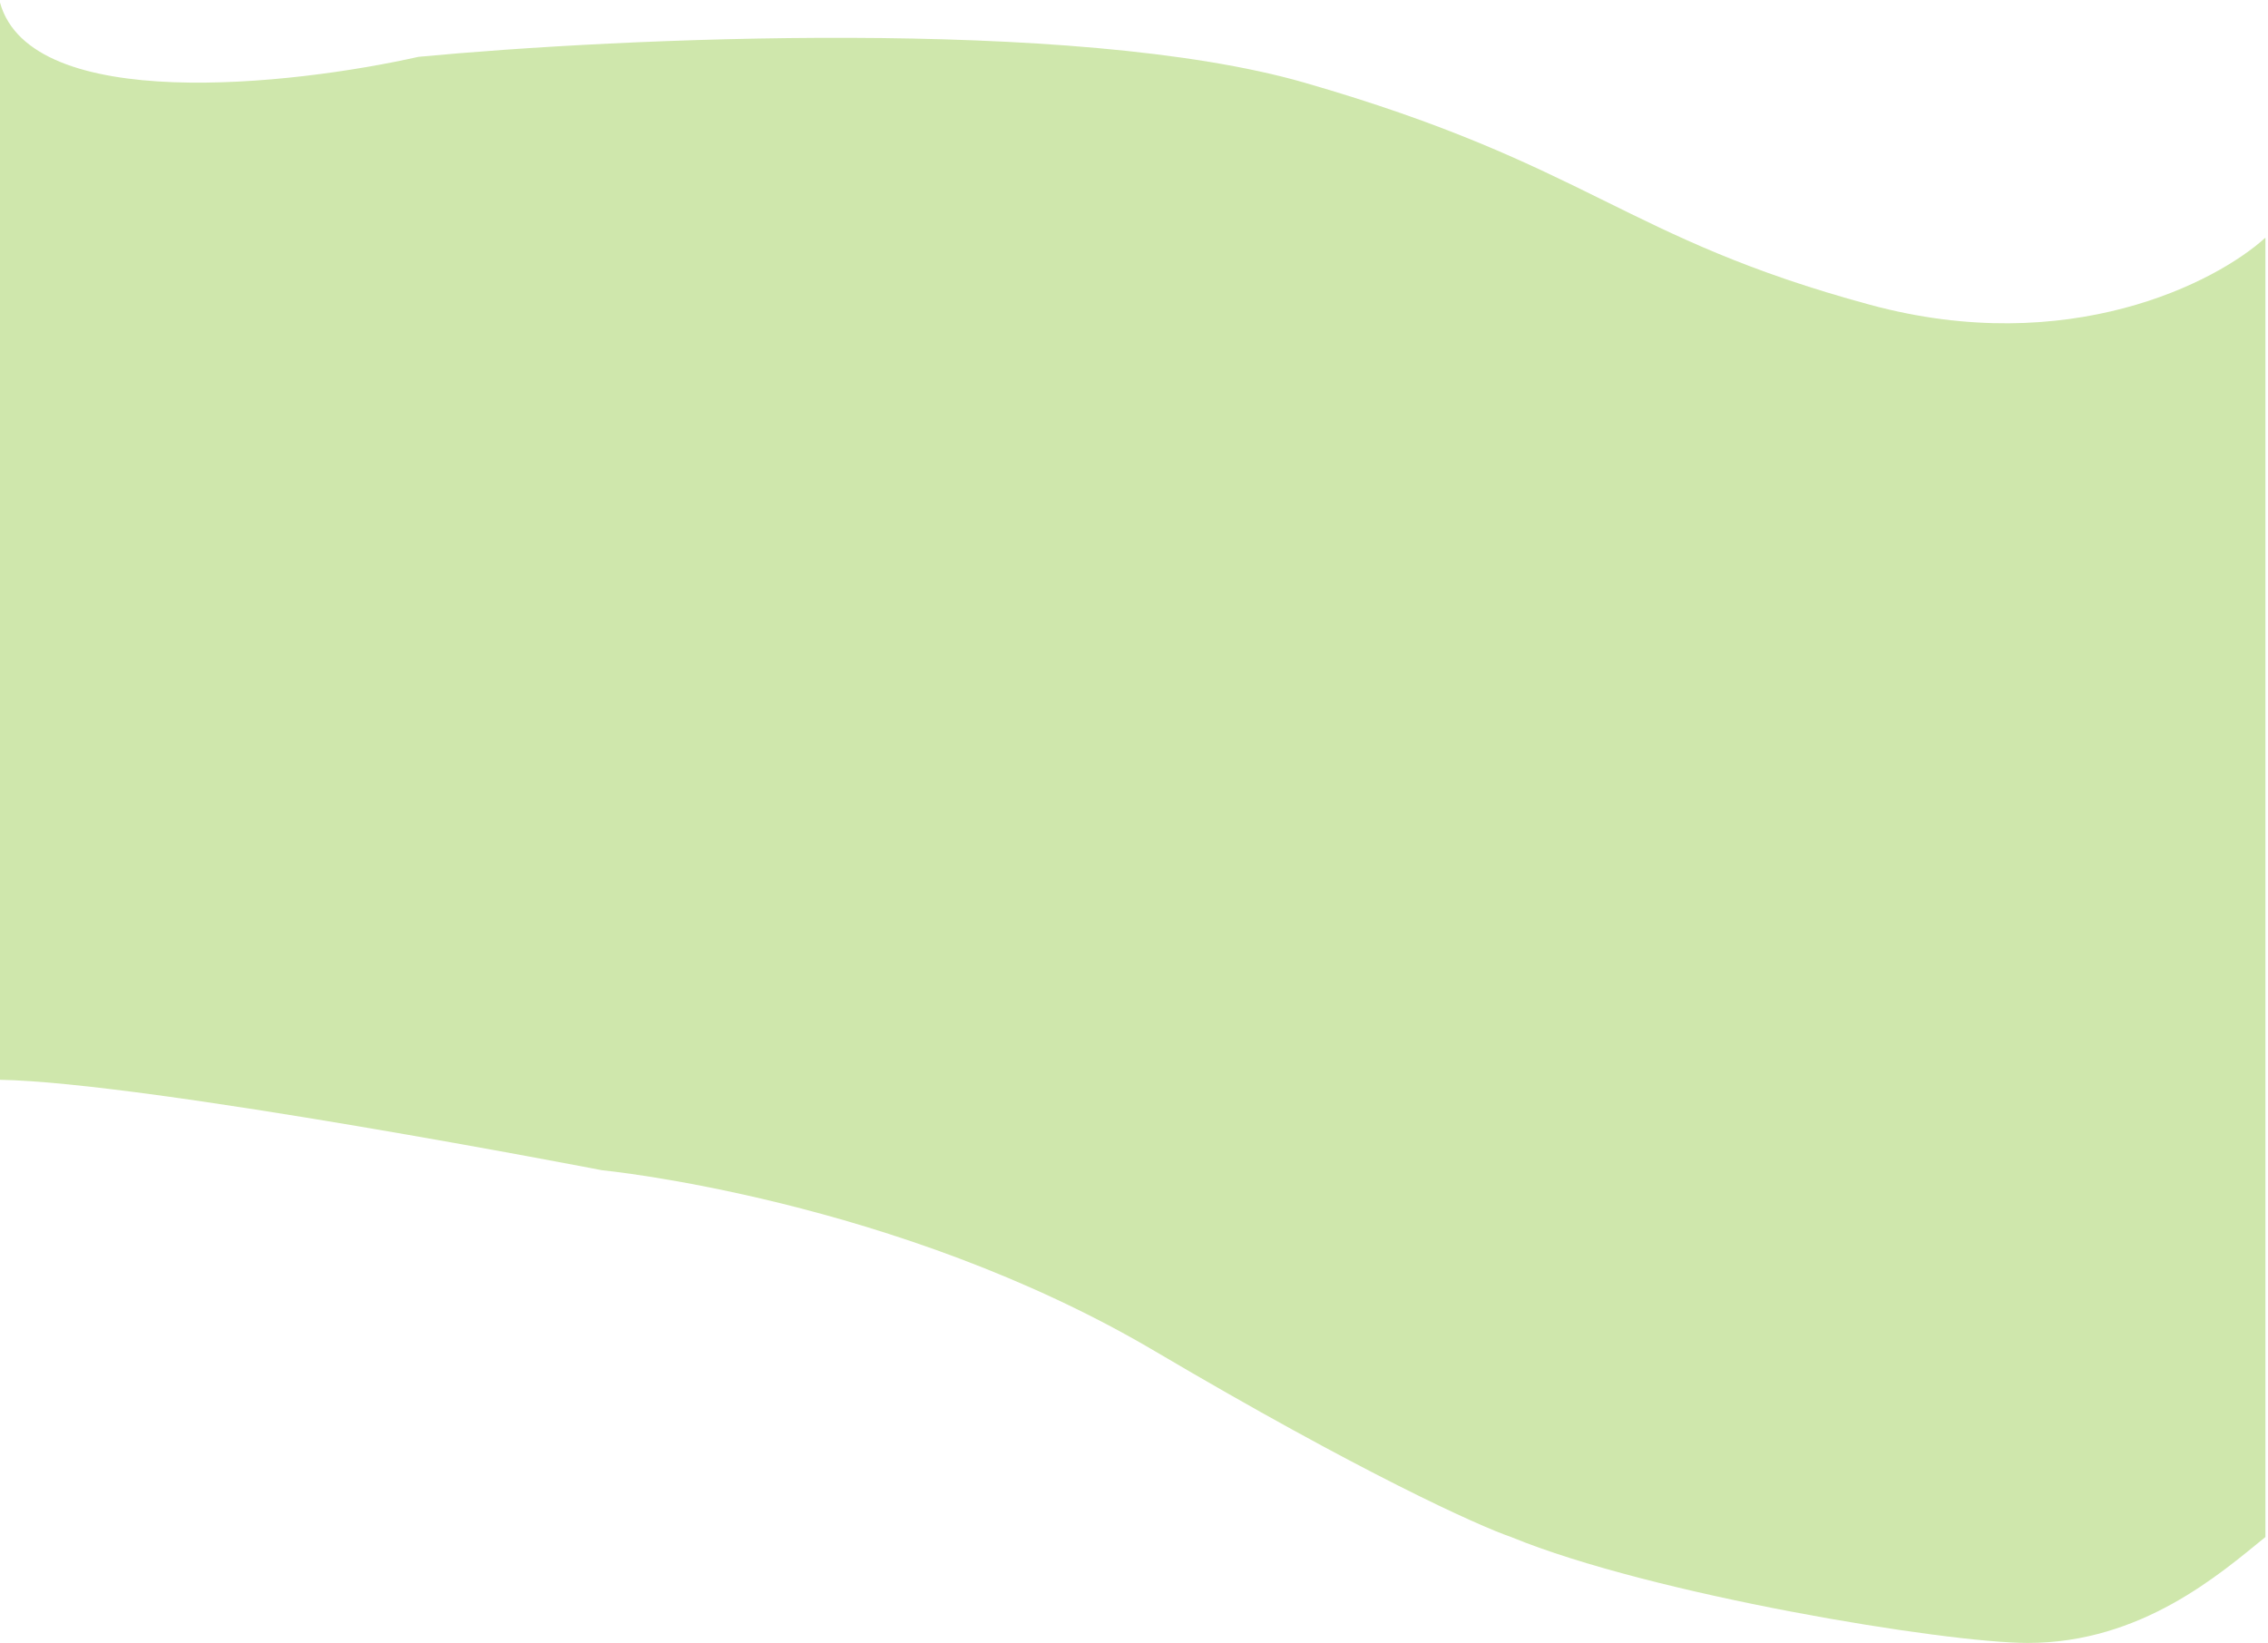 <svg width="439" height="318" viewBox="0 0 439 318" fill="none" xmlns="http://www.w3.org/2000/svg">
<path d="M116.5 226.5C116.5 226.5 28.667 209.5 0 209V0.5C6 22.1 56.5 16.5 81 11C119.667 7.333 208.1 3.2 252.5 16C308 32 314 46 362 59C400.4 69.4 429 54.667 438.5 46V297.5C429.667 304.667 414.5 318 392.5 318C376.56 318 319.667 308.667 292.5 297.5C286.167 295.333 263.5 285.1 223.5 261.5C173.5 232 116.5 226.5 116.5 226.5Z" fill="#A5D263" fill-opacity="0.53"/>
</svg>
